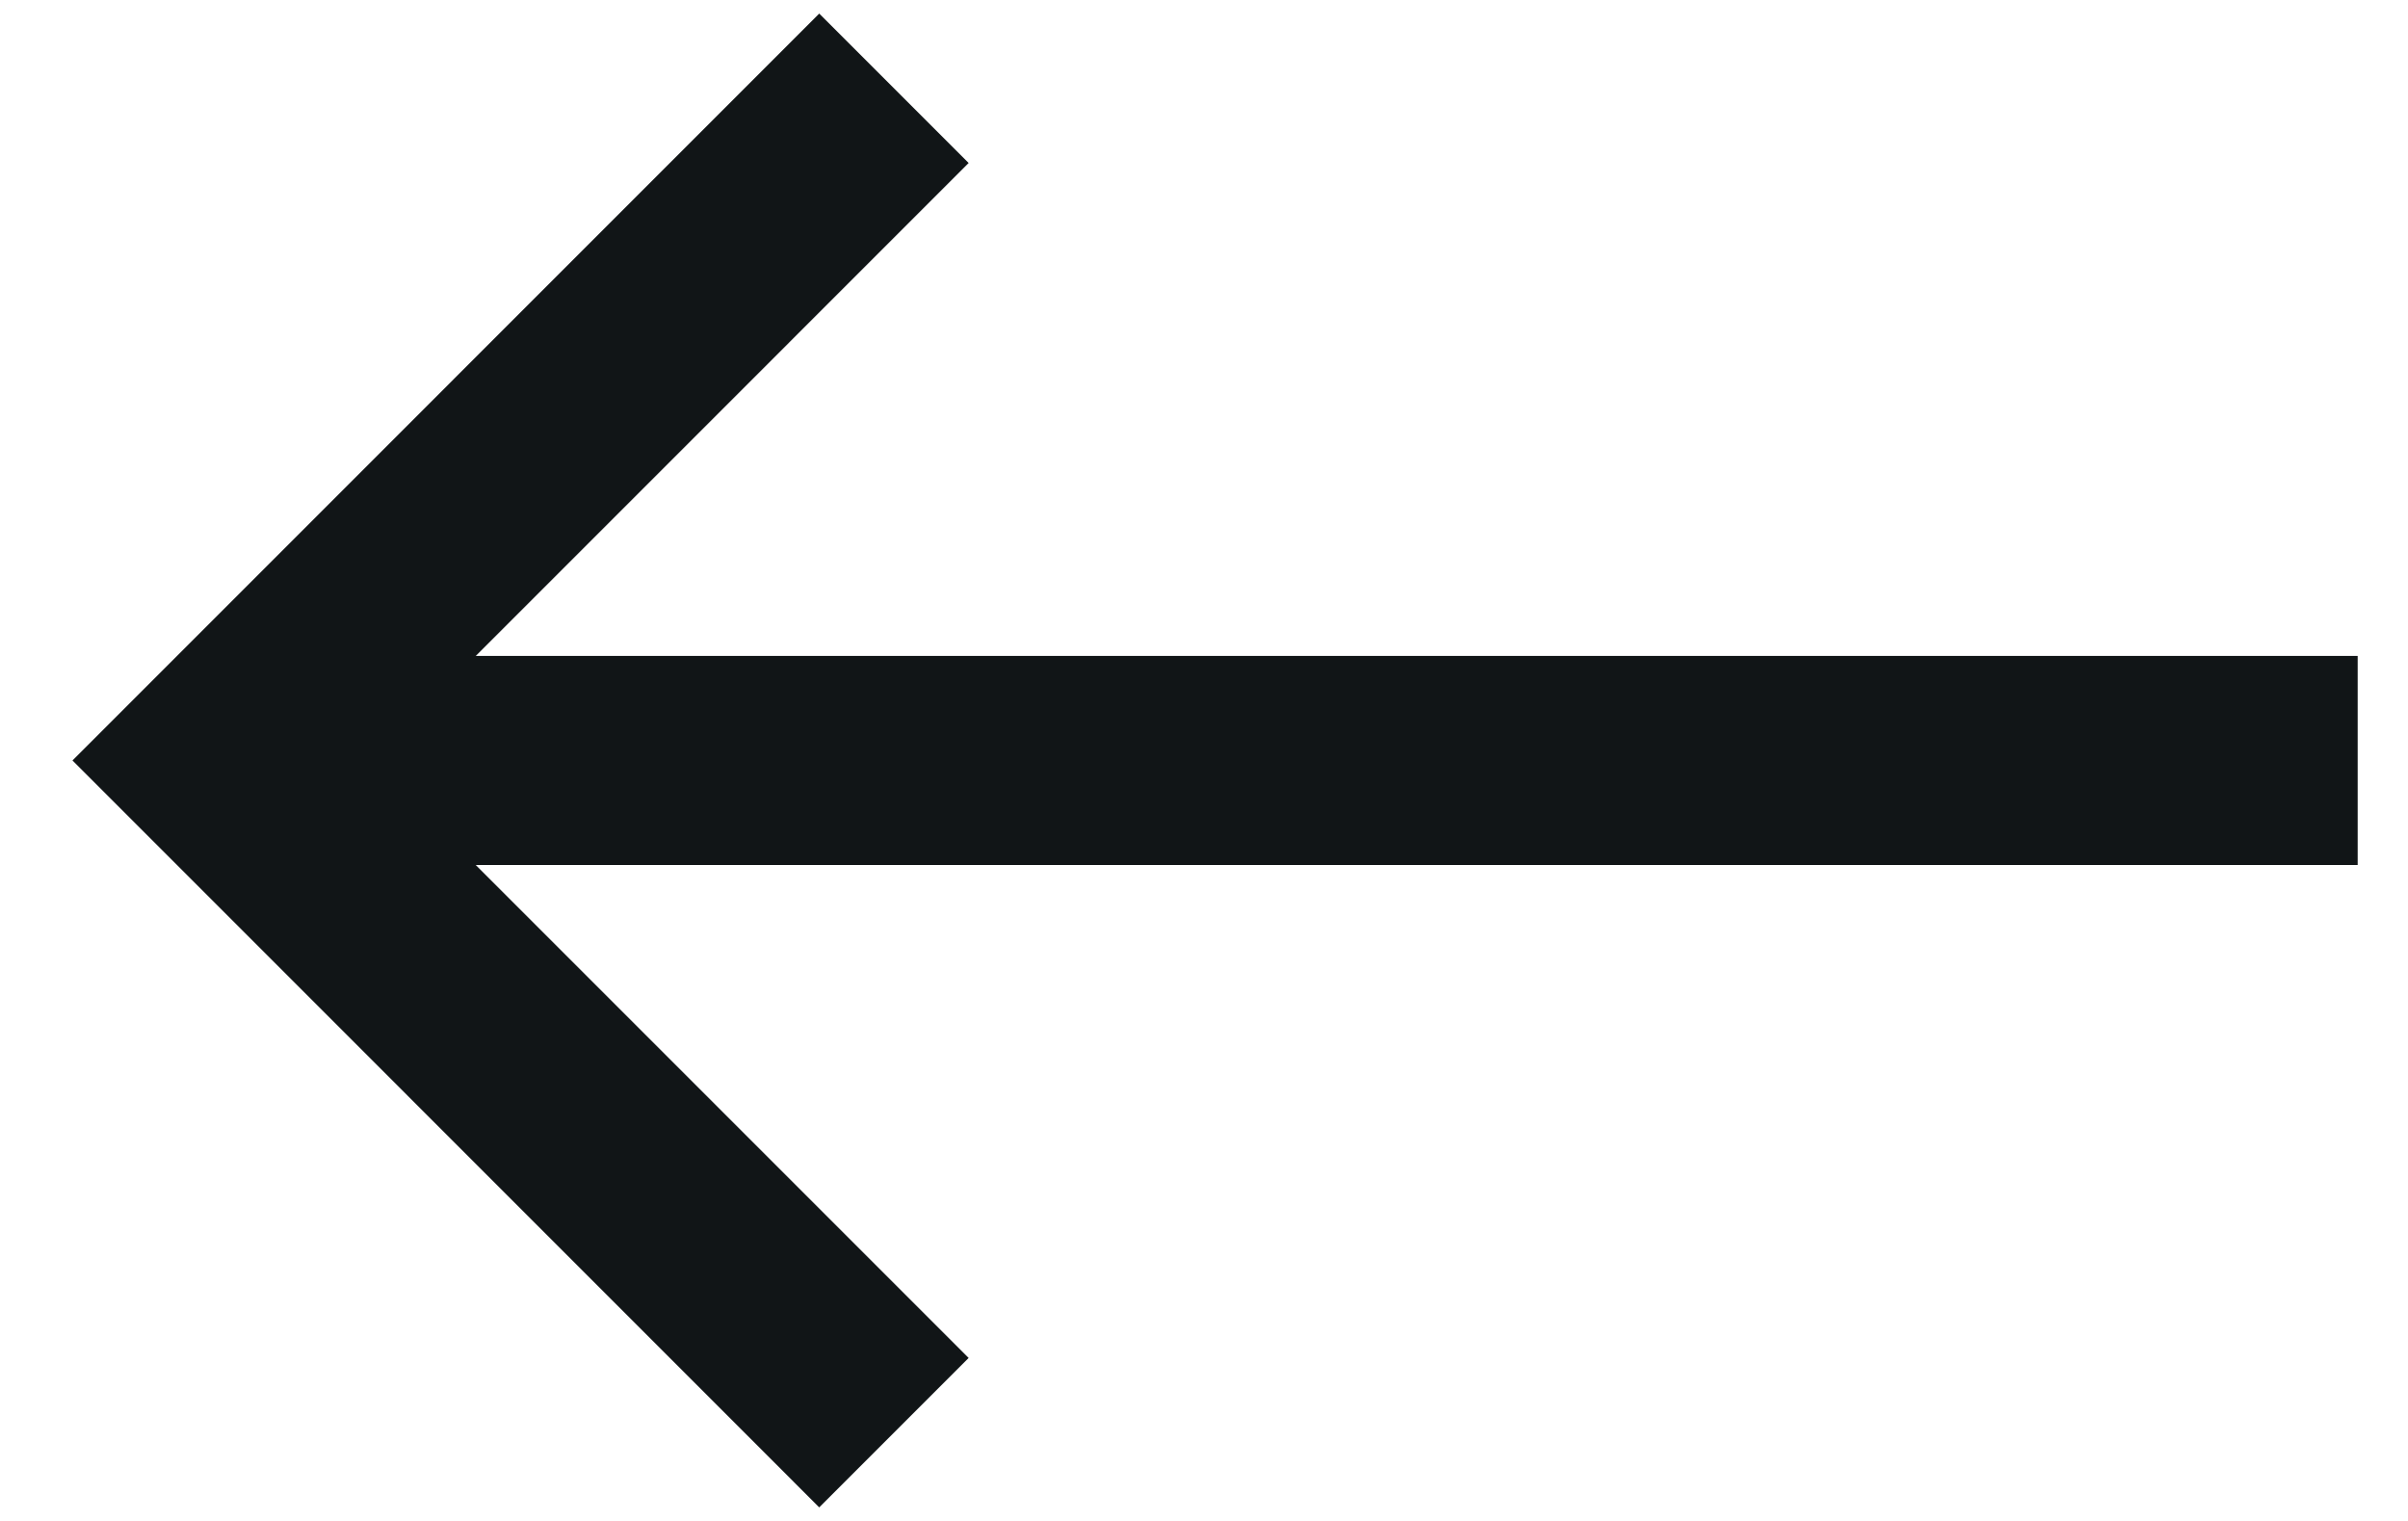 <svg width="19" height="12" viewBox="0 0 19 12" fill="none" xmlns="http://www.w3.org/2000/svg">
    <path fill-rule="evenodd" clip-rule="evenodd"
        d="M6.464 0.107L7.643 1.286L3.754 5.175L18.603 5.175L18.603 6.825L3.754 6.825L7.643 10.714L6.464 11.893L0.572 6L6.464 0.107Z"
        fill="#111517" />
</svg>